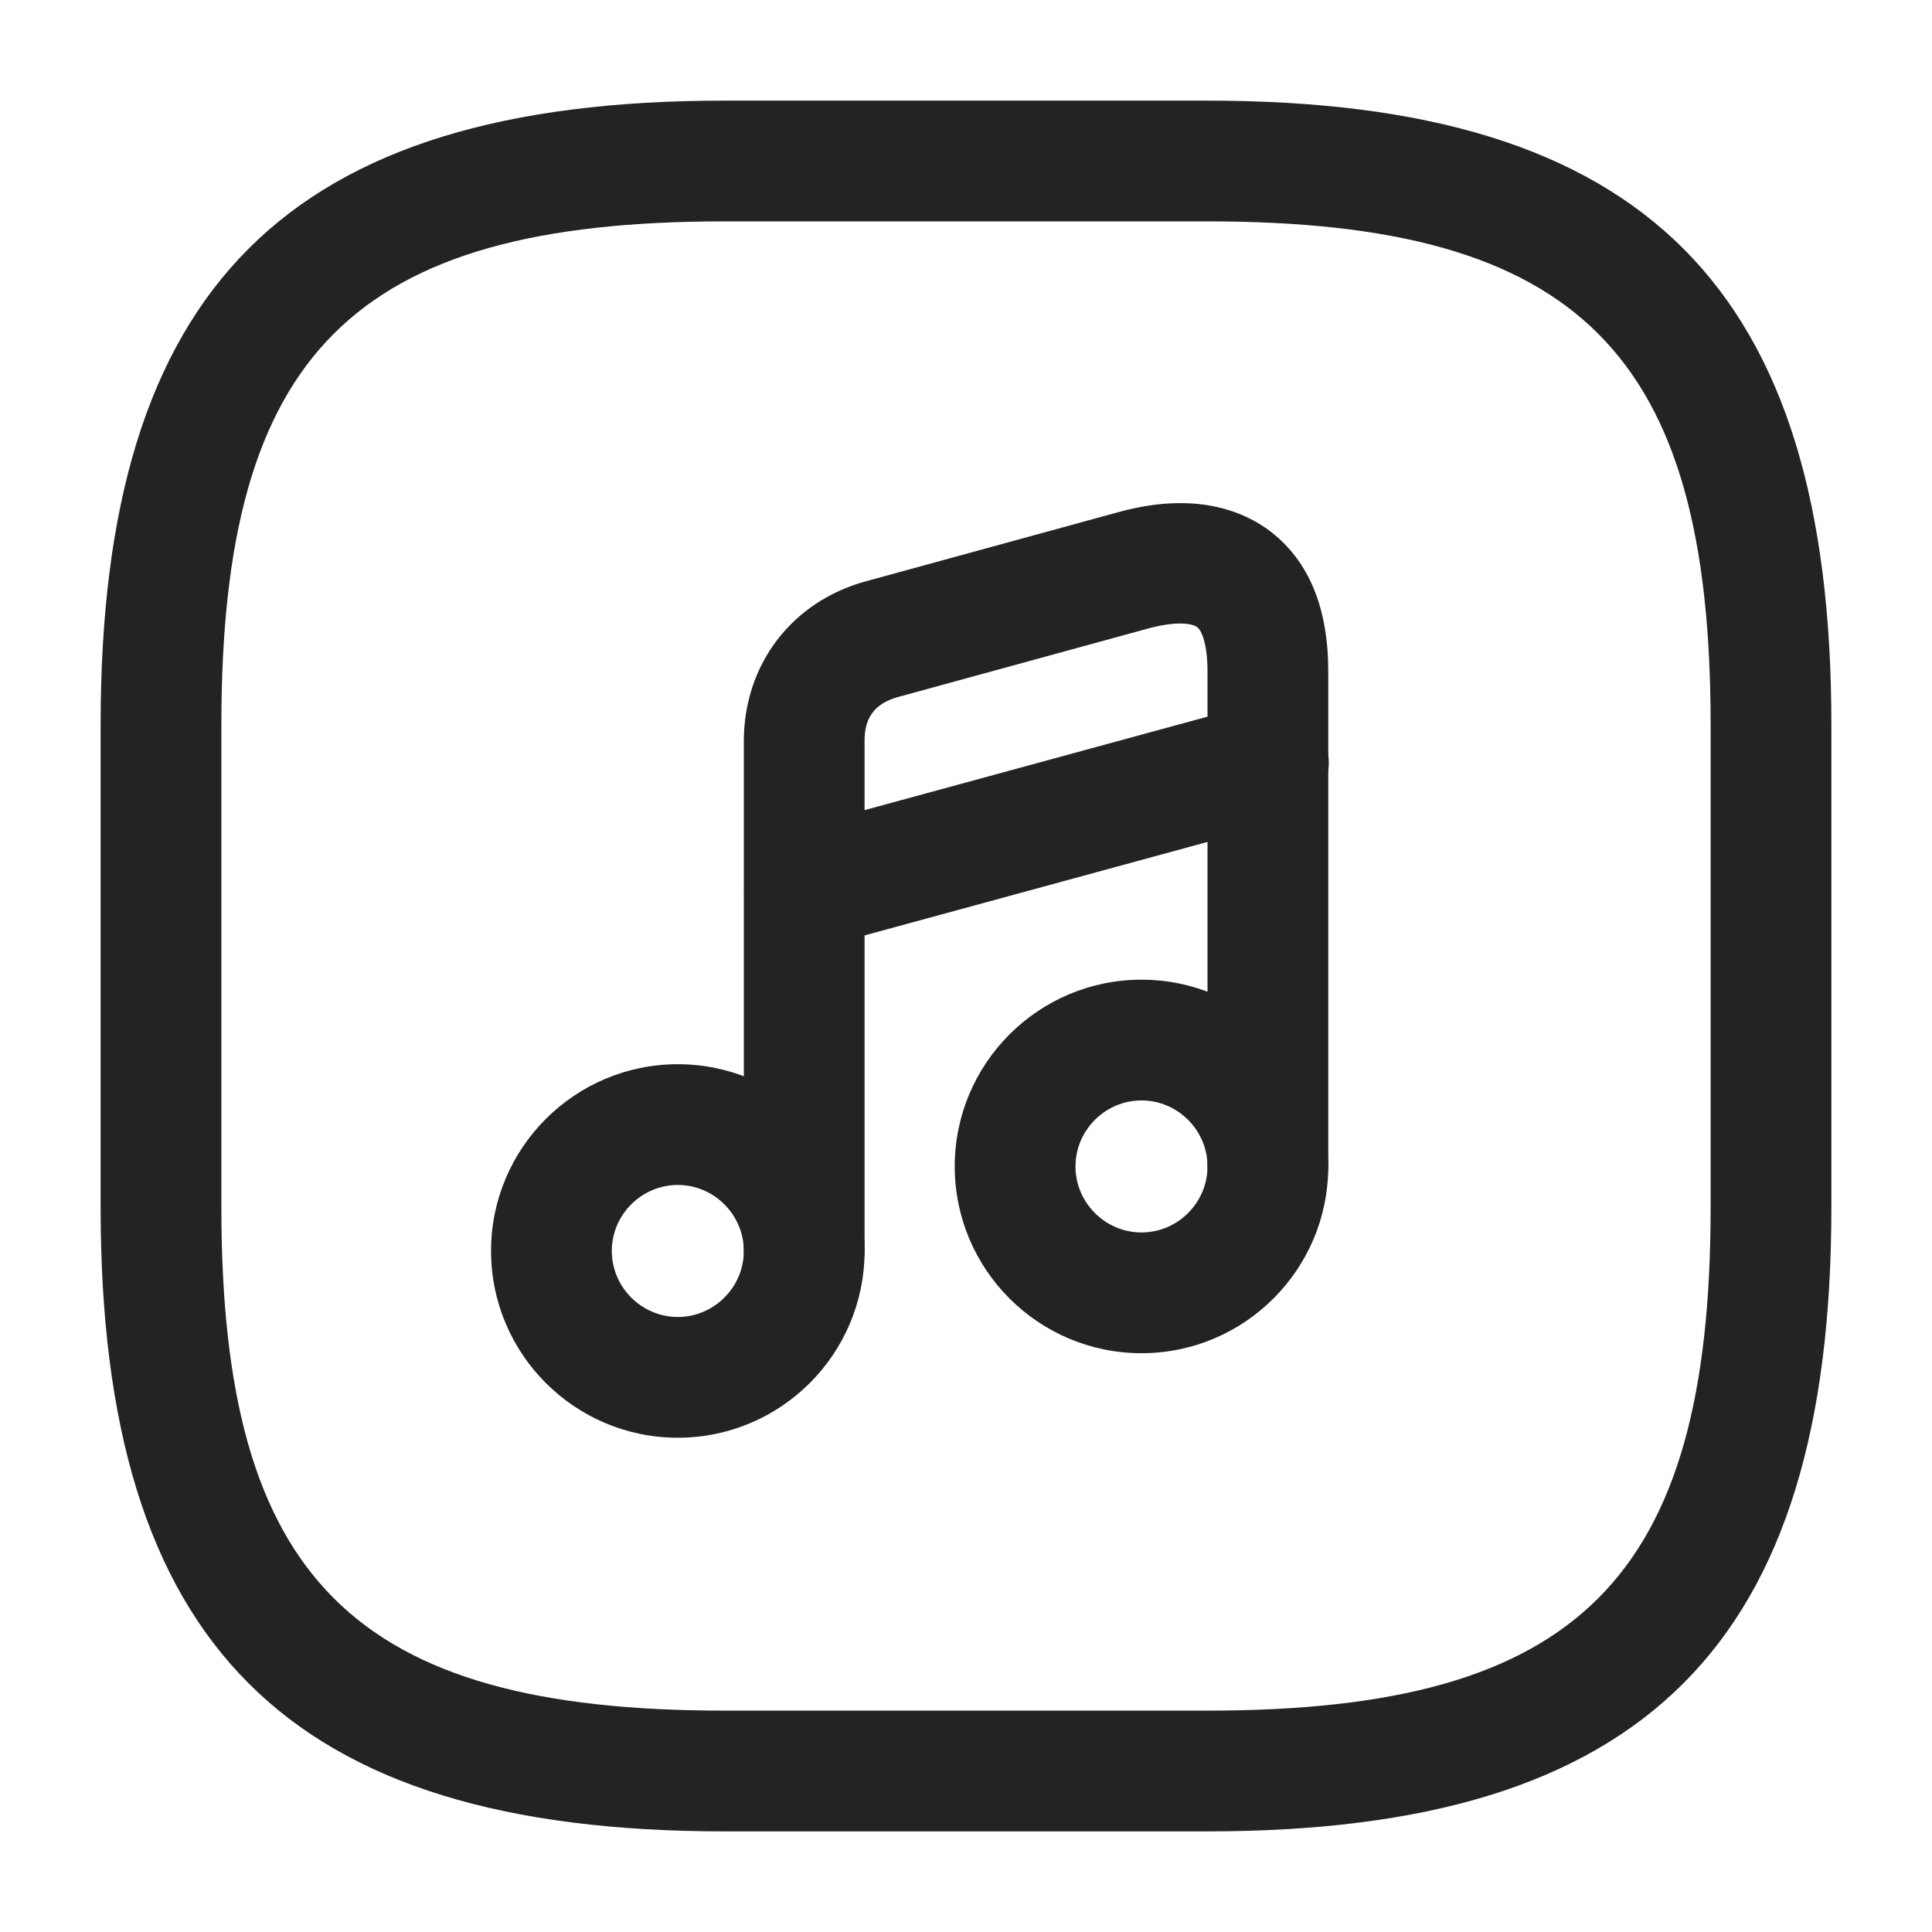 <svg width="24" height="24" viewBox="0 0 24 24" fill="none" xmlns="http://www.w3.org/2000/svg">
<path d="M15 22.75H9C3.57 22.75 1.25 20.43 1.25 15V9C1.25 3.57 3.57 1.25 9 1.25H15C20.43 1.25 22.75 3.57 22.75 9V15C22.75 20.43 20.43 22.75 15 22.75ZM9 2.75C4.39 2.75 2.75 4.39 2.75 9V15C2.75 19.61 4.39 21.25 9 21.25H15C19.61 21.25 21.25 19.61 21.25 15V9C21.25 4.39 19.61 2.75 15 2.75H9Z" fill="#232323"/>
<path d="M8.42 17.86C7.14 17.86 6.1 16.82 6.1 15.54C6.1 14.26 7.14 13.22 8.42 13.22C9.7 13.22 10.74 14.26 10.74 15.54C10.74 16.82 9.7 17.86 8.42 17.86ZM8.42 14.72C7.97 14.72 7.6 15.09 7.6 15.54C7.6 15.99 7.97 16.36 8.42 16.36C8.87 16.36 9.24 15.99 9.24 15.54C9.24 15.09 8.87 14.72 8.42 14.72Z" fill="#232323"/>
<path d="M9.99 16.29C9.58 16.29 9.24 15.95 9.24 15.54V9.21C9.24 8.25 9.84 7.47 10.76 7.22L13.9 6.36C14.85 6.1 15.45 6.35 15.78 6.6C16.26 6.97 16.5 7.55 16.5 8.34V14.48C16.5 14.89 16.16 15.23 15.75 15.23C15.34 15.23 15 14.89 15 14.48V8.34C15 8.01 14.93 7.83 14.87 7.79C14.82 7.75 14.64 7.71 14.29 7.8L11.15 8.66C10.87 8.74 10.74 8.91 10.74 9.2V15.53C10.74 15.95 10.4 16.29 9.99 16.29Z" fill="#232323"/>
<path d="M14.18 16.81C12.9 16.81 11.86 15.77 11.86 14.49C11.86 13.21 12.9 12.17 14.18 12.17C15.46 12.17 16.5 13.21 16.5 14.49C16.5 15.77 15.46 16.81 14.18 16.81ZM14.18 13.67C13.73 13.67 13.36 14.04 13.36 14.49C13.36 14.94 13.73 15.31 14.18 15.31C14.63 15.31 15 14.94 15 14.49C15 14.04 14.63 13.67 14.18 13.67Z" fill="#232323"/>
<path d="M9.99 11.79C9.66 11.79 9.36 11.57 9.27 11.24C9.16 10.84 9.4 10.43 9.8 10.32L15.56 8.75C15.97 8.64 16.37 8.88 16.48 9.28C16.59 9.68 16.35 10.09 15.95 10.2L10.19 11.77C10.12 11.78 10.05 11.79 9.99 11.79Z" fill="#232323"/>
</svg>
